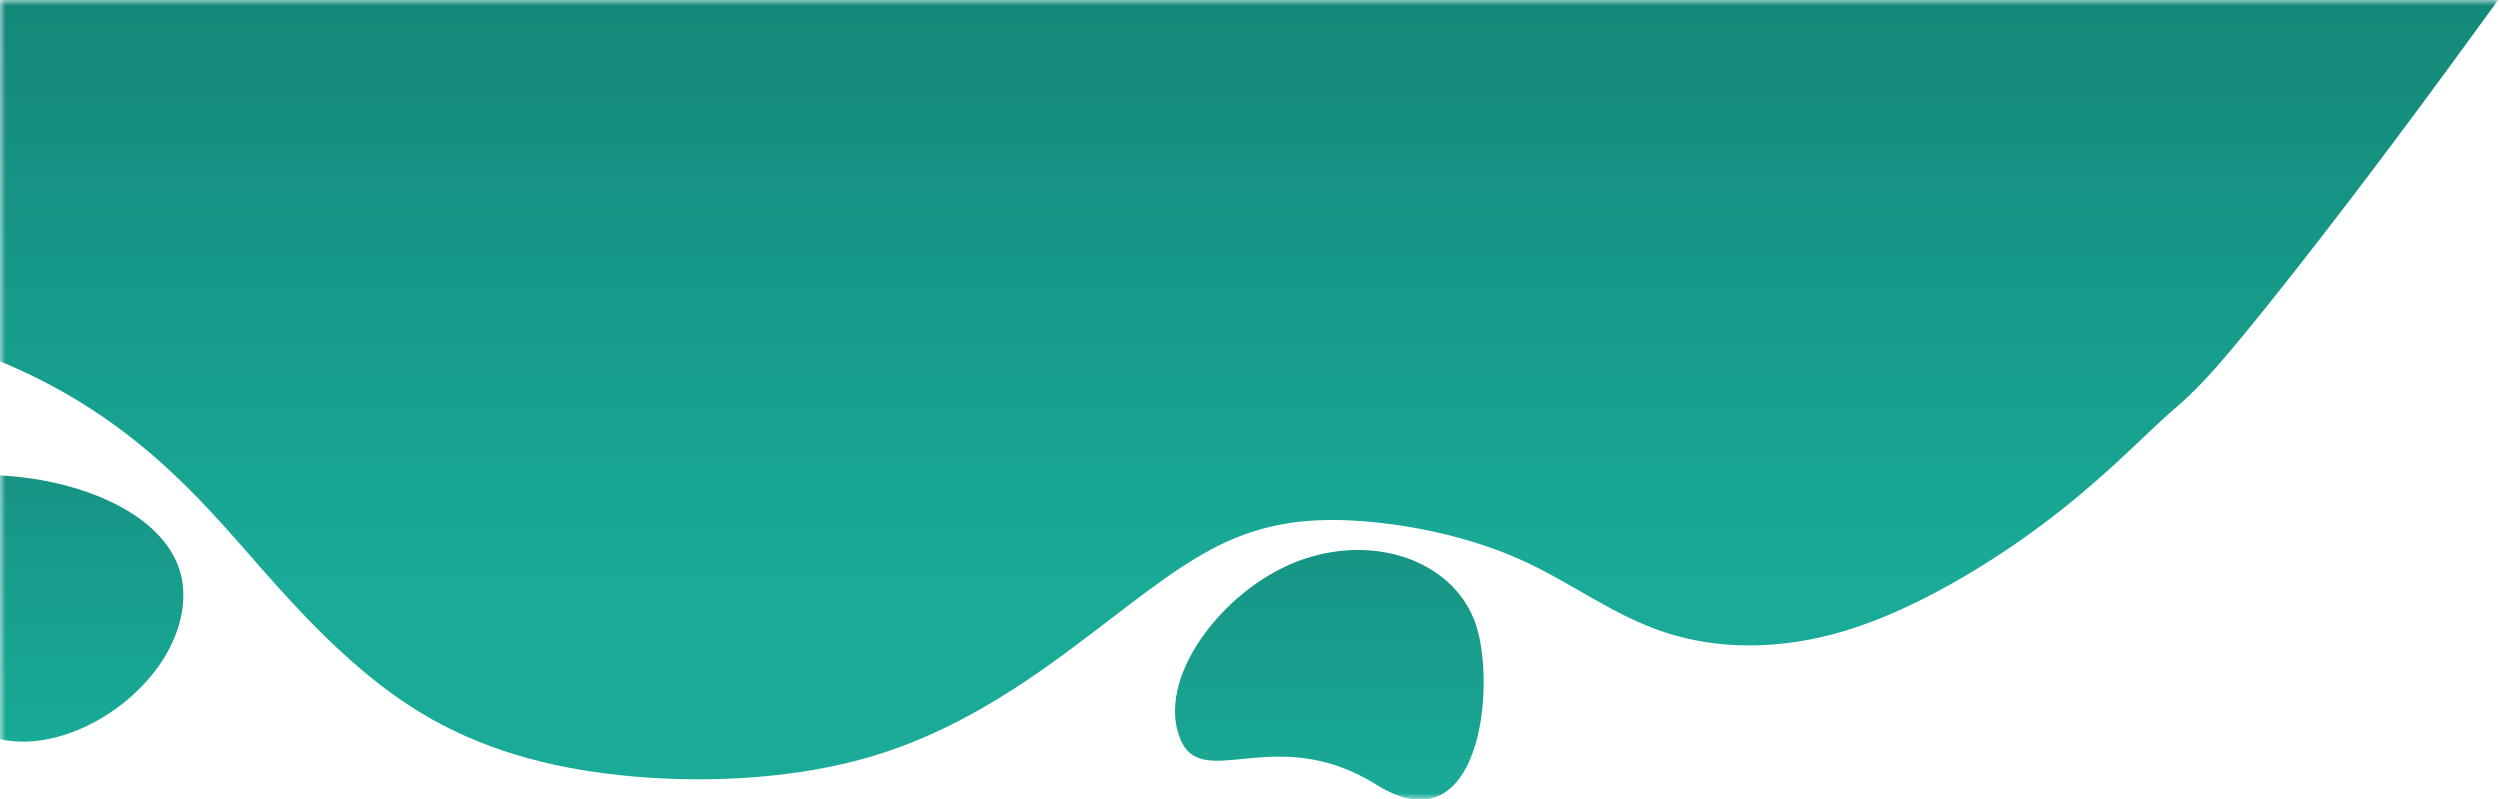 <svg class='svg-decore-header-sm' width="219" height="70" viewBox="0 0 219 70" fill="none" xmlns="http://www.w3.org/2000/svg">
<mask id="mask0_80_343" style="mask-type:alpha" maskUnits="userSpaceOnUse" x="0" y="0" width="219" height="70">
<rect width="219" height="70" fill="#D9D9D9"/>
</mask>
<g mask="url(#mask0_80_343)">
<path fill-rule="evenodd" clip-rule="evenodd" d="M16.051 51.726C16.473 61.241 1.196 69.96 -4.543 61.618C-6.214 59.189 -7.916 57.801 -9.49 56.916V42.941C-0.077 39.391 15.672 43.152 16.051 51.726V51.726Z" fill="url(#paint0_linear_80_343)"/>
<path fill-rule="evenodd" clip-rule="evenodd" d="M114.144 48.997C120.742 46.737 127.531 49.325 129.308 54.777C131.084 60.229 129.652 74.42 120.575 68.74C111.498 63.061 105.018 69.789 103.243 64.338C101.467 58.886 107.546 51.257 114.144 48.997Z" fill="url(#paint1_linear_80_343)"/>
<path fill-rule="evenodd" clip-rule="evenodd" d="M93.487 57.095C98.374 53.496 102.642 49.826 106.772 47.779C110.902 45.732 114.895 45.31 119.438 45.662C123.981 46.015 129.075 47.144 133.412 49.121C137.748 51.097 141.328 53.92 145.871 55.402C150.414 56.884 155.92 57.026 161.84 55.191C167.759 53.356 174.092 49.545 178.911 45.946C183.729 42.346 187.034 38.958 189.099 37.053C191.163 35.147 191.989 34.724 195.225 30.913C198.46 27.102 204.106 19.902 209.956 12.084C213.016 7.994 216.131 3.737 218.841 0H-37.23V25.468C-22.113 25.027 -7.352 27.984 2.763 32.89C12.951 37.831 18.424 44.747 23.362 50.322C28.3 55.897 32.705 60.131 37.869 63.026C43.031 65.92 48.952 67.471 55.697 68.037C62.443 68.602 70.015 68.178 76.555 66.202C83.094 64.225 88.601 60.697 93.488 57.097L93.487 57.095Z" fill="url(#paint2_linear_80_343)"/>
</g>
<defs>
<linearGradient id="paint0_linear_80_343" x1="3.285" y1="41.61" x2="3.285" y2="64.97" gradientUnits="userSpaceOnUse">
<stop stop-color="#179483"/>
<stop offset="1" stop-color="#19AB98"/>
</linearGradient>
<linearGradient id="paint1_linear_80_343" x1="116.451" y1="48.18" x2="116.451" y2="70.058" gradientUnits="userSpaceOnUse">
<stop stop-color="#179483"/>
<stop offset="1" stop-color="#19AB98"/>
</linearGradient>
<linearGradient id="paint2_linear_80_343" x1="90.805" y1="0" x2="90.805" y2="68.267" gradientUnits="userSpaceOnUse">
<stop stop-color="#148878"/>
<stop offset="0.748" stop-color="#19AB98"/>
</linearGradient>
</defs>
</svg>
